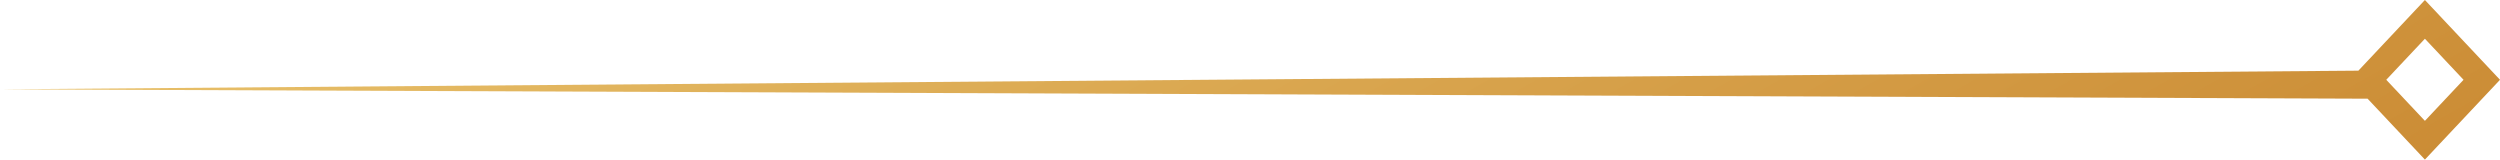 <svg width="188" height="12" viewBox="0 0 188 12" fill="none" xmlns="http://www.w3.org/2000/svg">
<path fill-rule="evenodd" clip-rule="evenodd" d="M182.353 2.913L185.258 6L182.353 9.087L179.447 6L182.353 2.913ZM182.353 0L183.723 1.456L186.629 4.544L188 6L186.629 7.456L183.723 10.544L182.353 12L180.982 10.544L178.076 7.456L178.044 7.422L0 6.718L177.351 5.314L178.076 4.544L180.982 1.456L182.353 0Z" fill="url(#paint0_linear_6_444)"/>
<defs>
<linearGradient id="paint0_linear_6_444" x1="0" y1="0" x2="51.645" y2="91.01" gradientUnits="userSpaceOnUse">
<stop stop-color="#EAC46D"/>
<stop offset="1" stop-color="#CA8A33"/>
</linearGradient>
</defs>
</svg>
